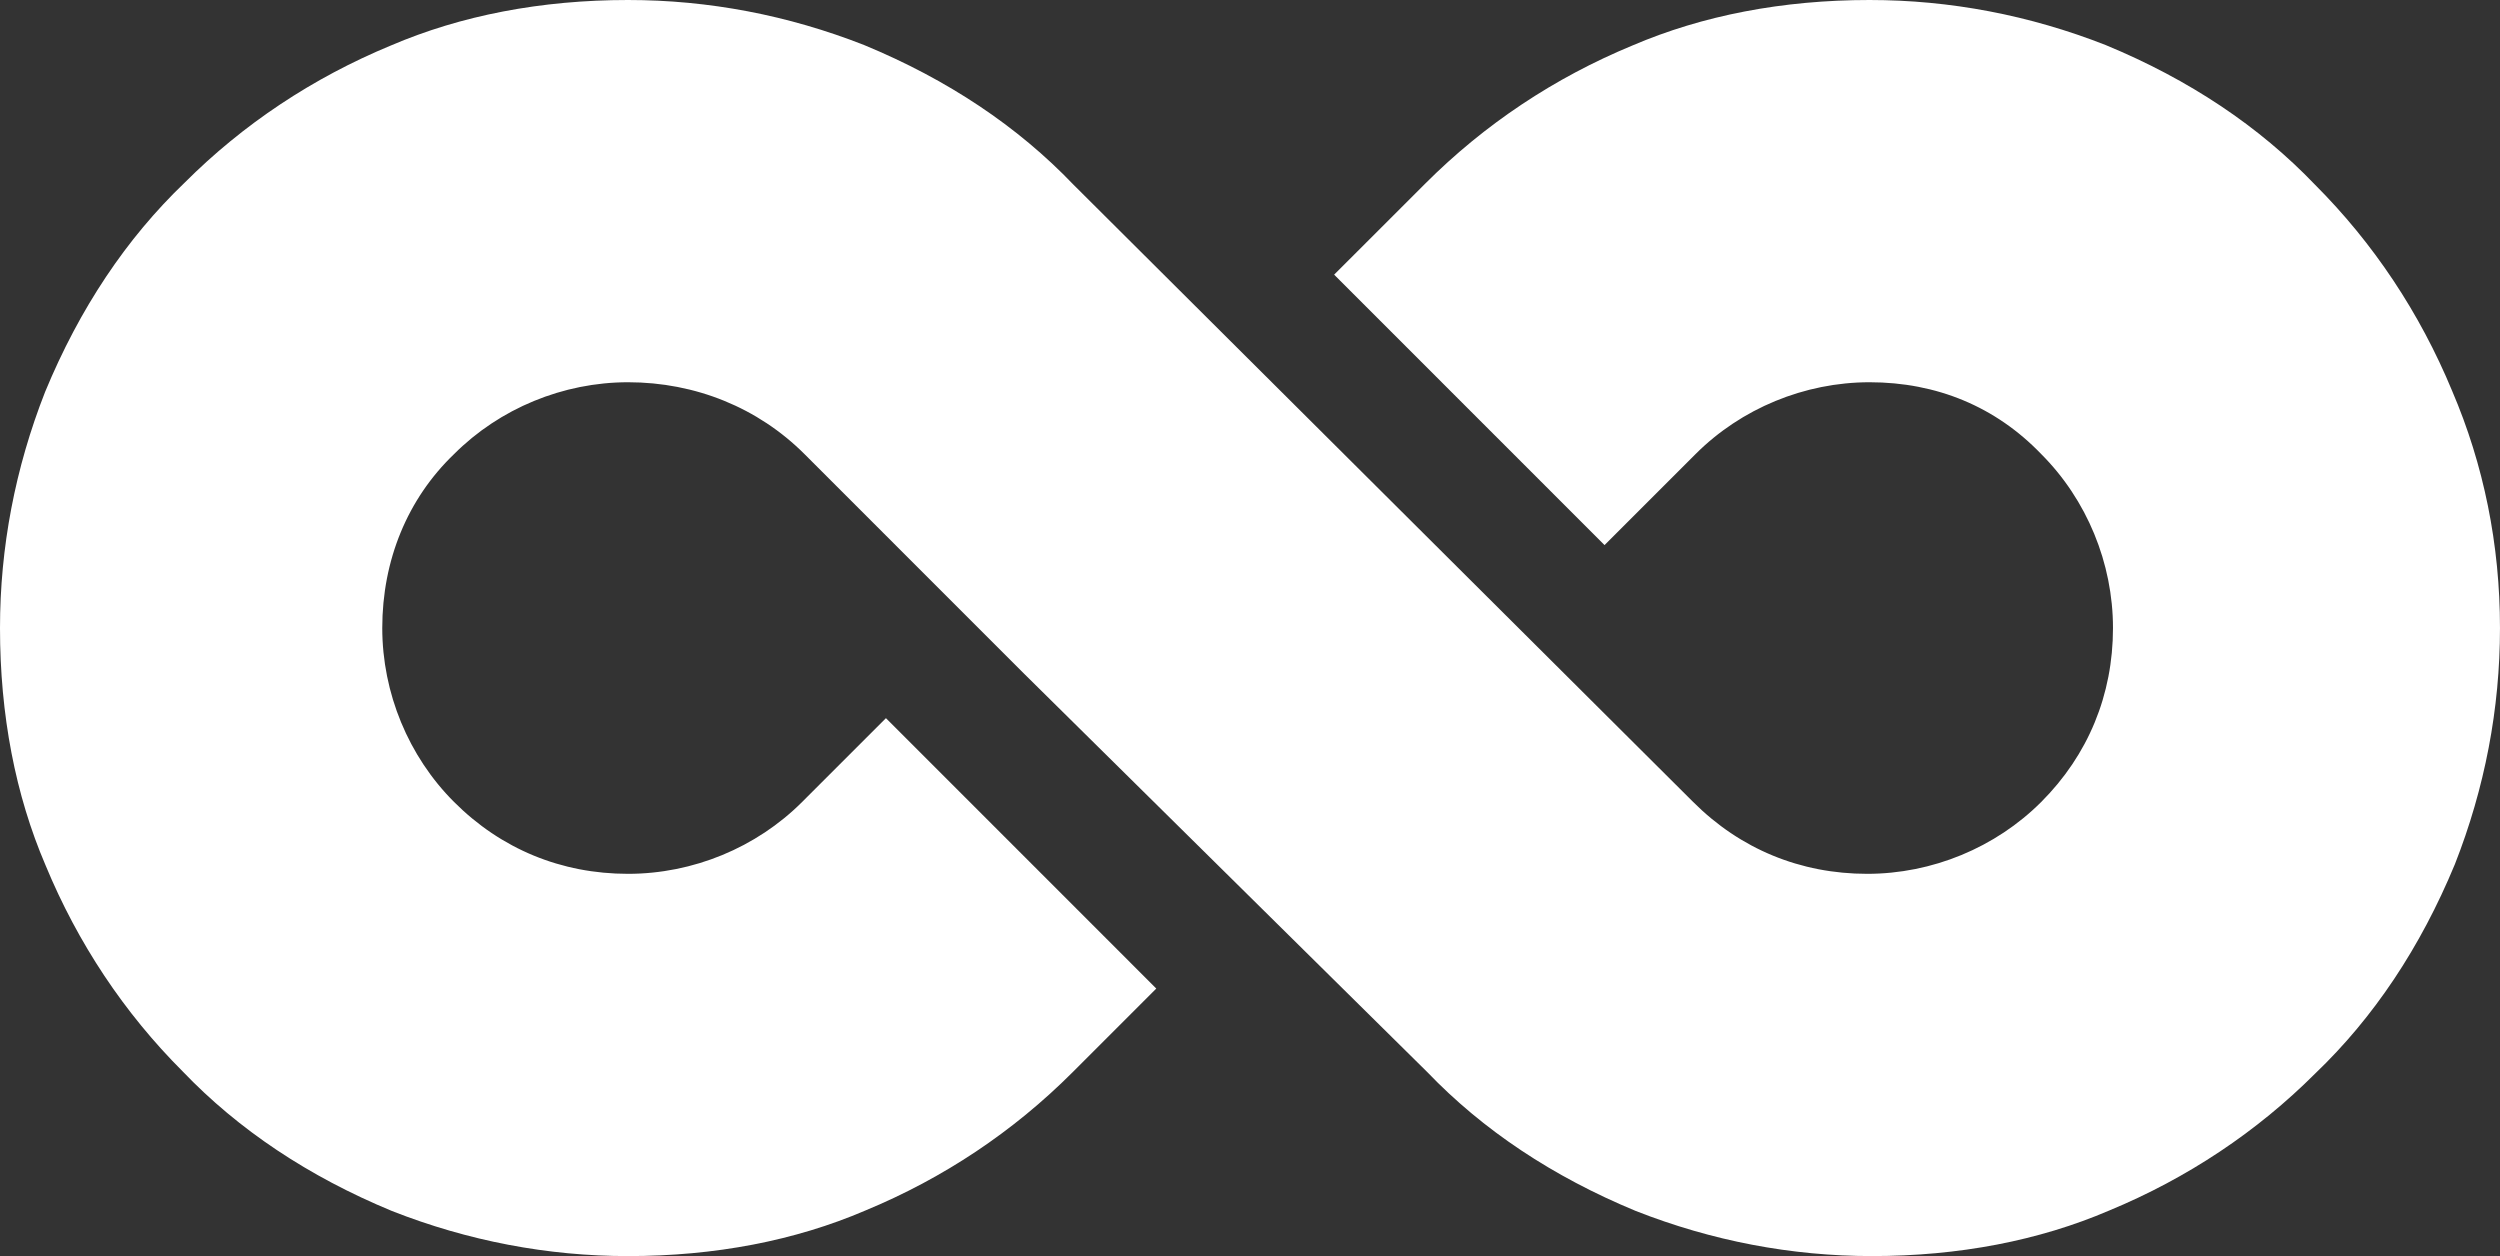 <svg version="1.1" id="图层_1" x="0px" y="0px" width="144.717px" height="72.711px" viewBox="0 0 144.717 72.711" enable-background="new 0 0 144.717 72.711" xml:space="preserve" xmlns="http://www.w3.org/2000/svg" xmlns:xlink="http://www.w3.org/1999/xlink" xmlns:xml="http://www.w3.org/XML/1998/namespace">
  <rect x="0" y="0" width="144.717" height="72.711" fill="#333333" stroke="none"/>
  <path fill="#FFFFFF" d="M141.945,22.625c-1.873-4.523-4.563-8.559-7.939-11.935c-3.226-3.373-7.281-6.083-12.115-8.082
	C117.484,0.878,112.887,0,108.223,0c-5.031,0-9.665,0.893-13.729,2.634c-4.525,1.873-8.562,4.563-11.994,7.997l-5.271,5.268
	l15.653,15.654l5.271-5.27c2.642-2.642,6.312-4.156,10.069-4.156c3.887,0,7.305,1.418,9.936,4.156
	c2.642,2.643,4.156,6.313,4.156,10.072c0,3.867-1.438,7.351-4.156,10.07c-2.644,2.643-6.314,4.158-10.072,4.158
	c-3.87,0-7.353-1.438-10.072-4.158L62.139,10.69c-3.226-3.373-7.281-6.083-12.115-8.082C45.617,0.878,41.02,0,36.355,0
	c-5.031,0-9.665,0.893-13.729,2.634c-4.526,1.873-8.562,4.563-11.935,7.938C7.318,13.8,4.608,17.854,2.61,22.688
	C0.878,27.096,0,31.693,0,36.355c0,5.032,0.893,9.667,2.635,13.729c1.871,4.524,4.562,8.561,7.939,11.936
	c3.226,3.371,7.281,6.082,12.115,8.081c4.406,1.732,9.004,2.61,13.666,2.61c5.035,0,9.669-0.893,13.73-2.635
	c4.521-1.87,8.558-4.562,11.995-7.998l4.853-4.854L51.284,41.572l-4.856,4.855c-2.643,2.641-6.313,4.156-10.072,4.156
	c-3.87,0-7.353-1.438-10.07-4.158c-2.644-2.642-4.158-6.313-4.158-10.07c0-3.921,1.457-7.479,4.159-10.072
	c2.641-2.642,6.311-4.156,10.069-4.156c3.903,0,7.529,1.477,10.211,4.156l12.73,12.731l23.321,23.043
	c3.216,3.354,7.257,6.05,12.075,8.043c4.406,1.732,9.004,2.61,13.668,2.61c5.034,0,9.669-0.893,13.73-2.635
	c4.524-1.872,8.559-4.563,11.935-7.939c3.371-3.224,6.081-7.278,8.082-12.115c1.73-4.402,2.608-9.001,2.608-13.666
	C144.717,31.534,143.777,26.9,141.945,22.625z" class="color c1"/>
</svg>